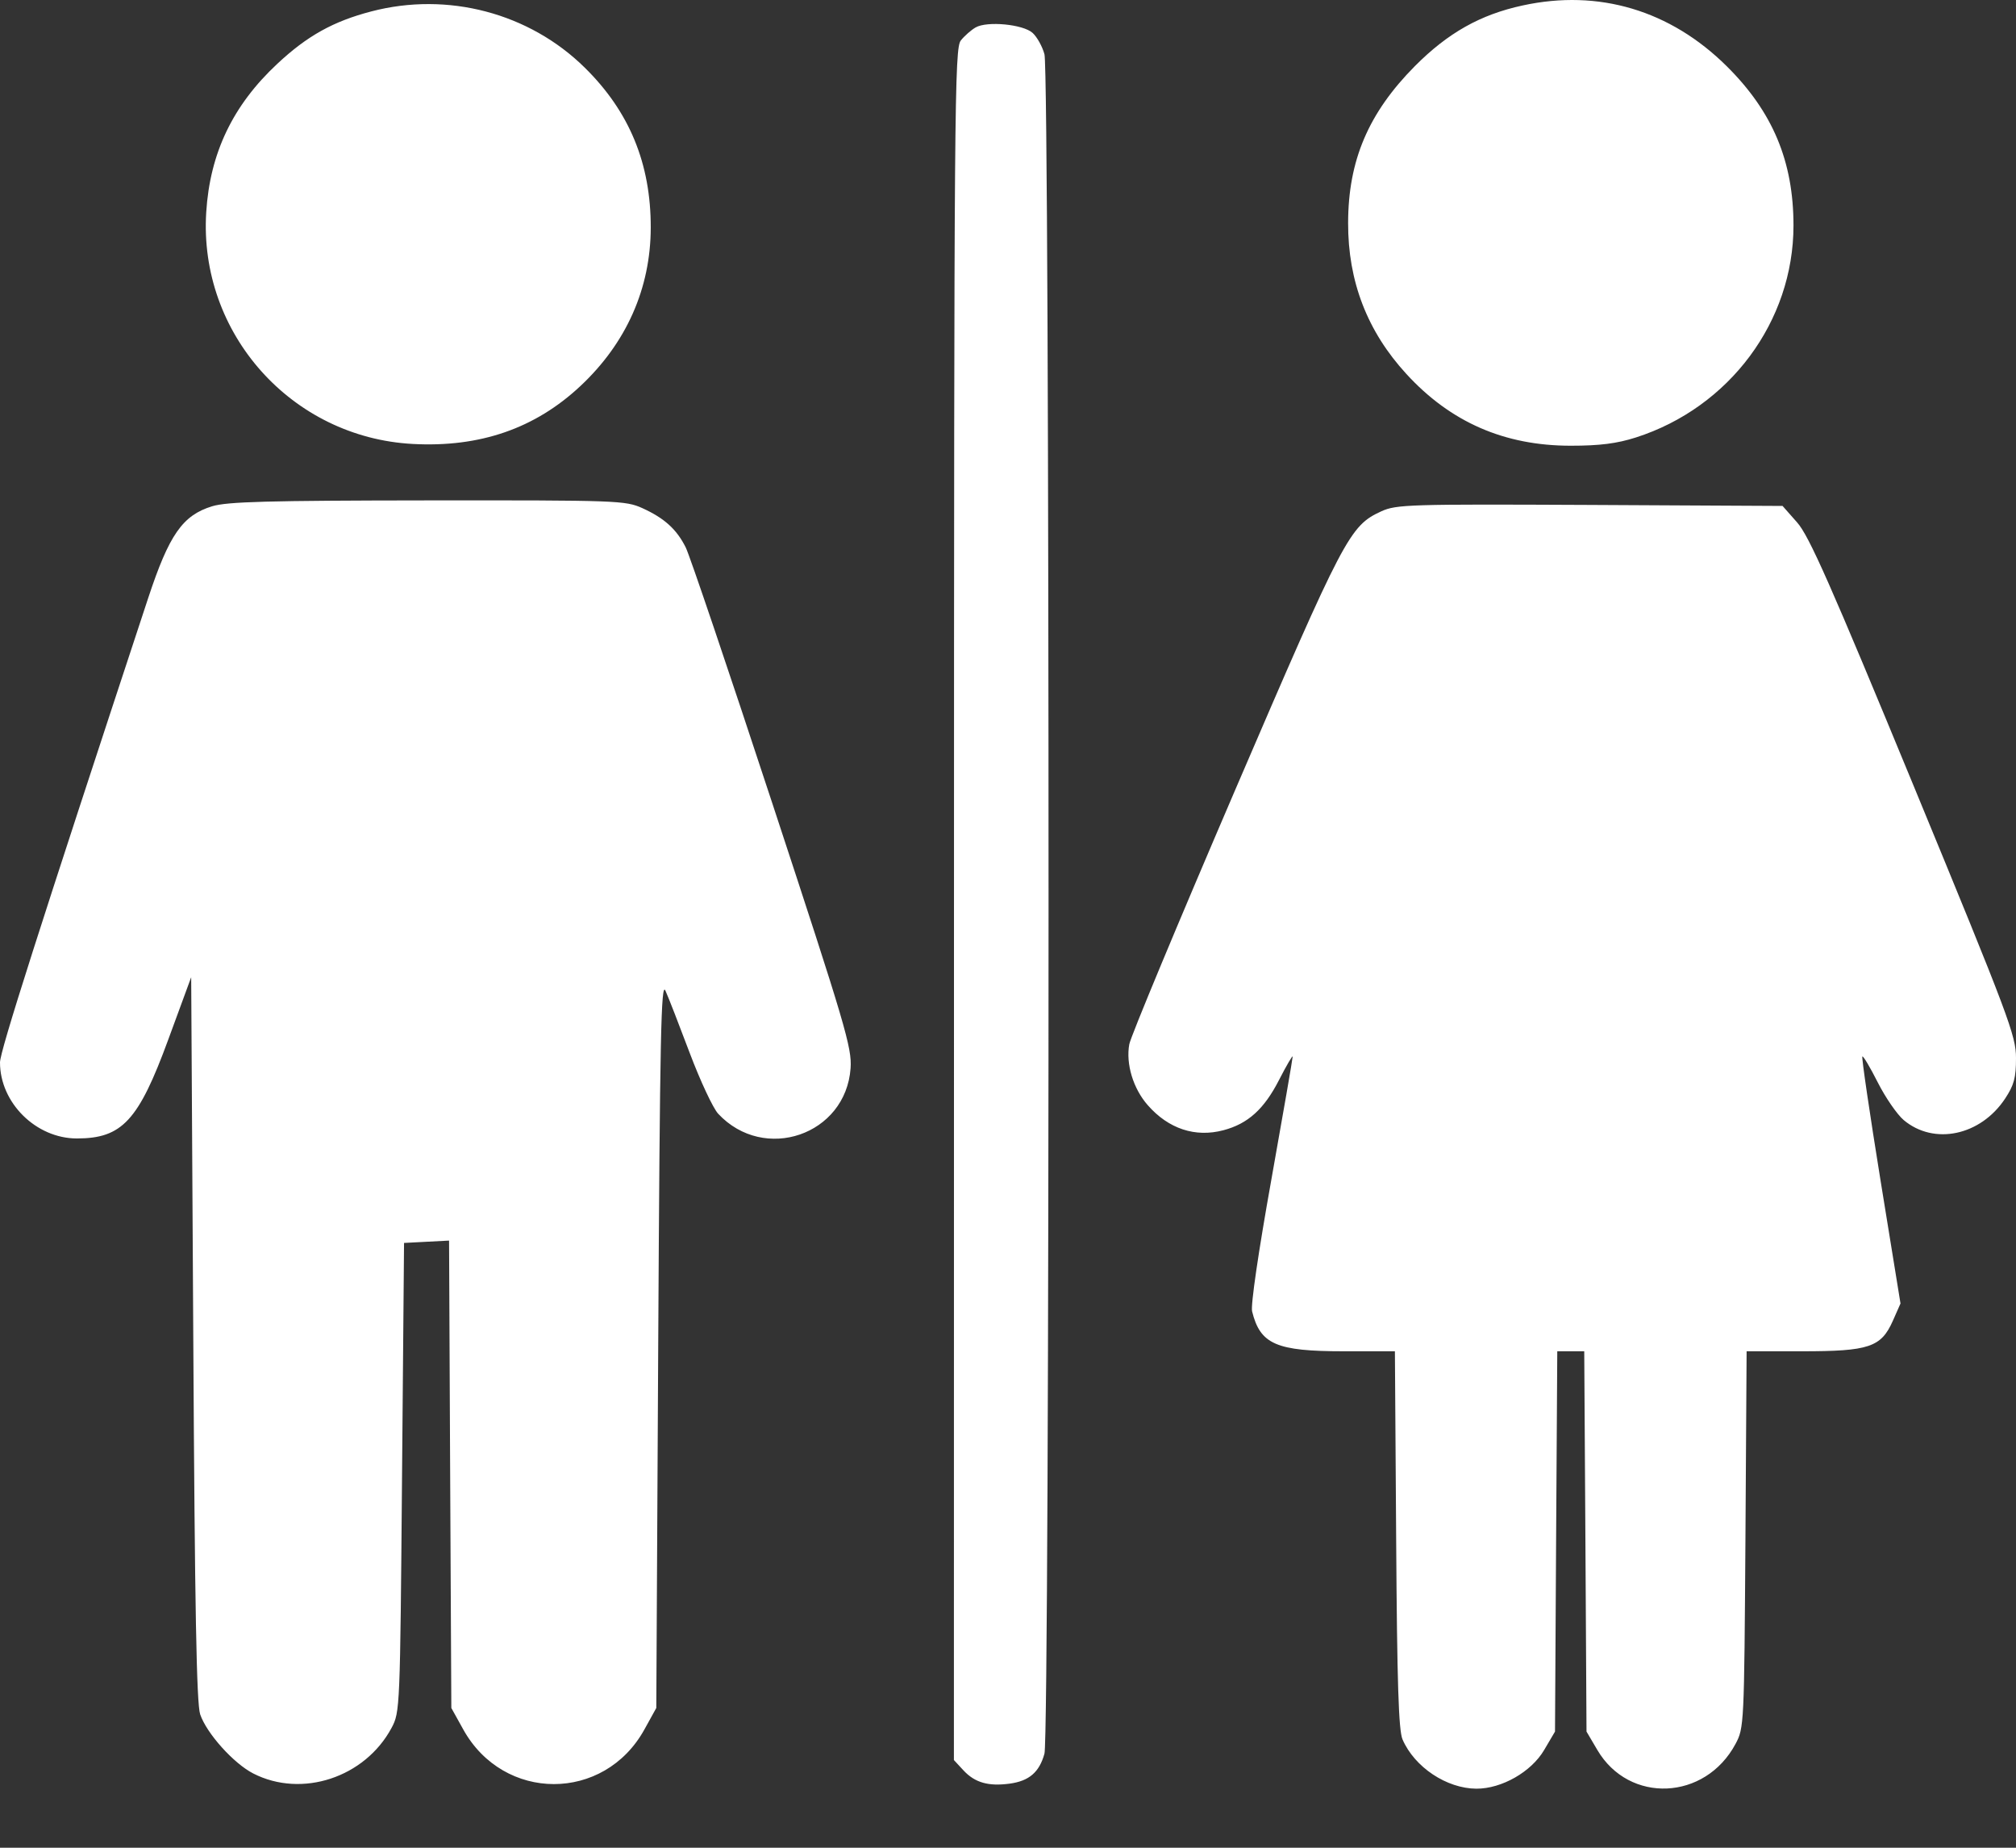 <svg width="24" height="22" viewBox="0 0 24 22" fill="none" xmlns="http://www.w3.org/2000/svg">
<rect x="0" y="0" width="24" height="22" fill="#333333" stroke="none"/>
<path fill-rule="evenodd" clip-rule="evenodd" d="M18.127 0.065C17.622 0.174 17.237 0.392 16.844 0.787C16.291 1.345 16.05 1.91 16.049 2.655C16.047 3.35 16.278 3.947 16.743 4.453C17.269 5.027 17.91 5.307 18.699 5.307C19.046 5.307 19.248 5.281 19.474 5.209C20.589 4.852 21.351 3.827 21.351 2.685C21.351 1.921 21.104 1.332 20.558 0.79C19.885 0.122 19.032 -0.132 18.127 0.065ZM4.42 0.136C3.968 0.254 3.657 0.427 3.302 0.759C2.772 1.253 2.499 1.823 2.455 2.528C2.365 3.969 3.471 5.209 4.914 5.286C5.713 5.329 6.37 5.102 6.91 4.596C7.457 4.084 7.746 3.433 7.747 2.709C7.748 1.947 7.493 1.329 6.962 0.806C6.301 0.154 5.329 -0.102 4.42 0.136ZM11.614 0.327C11.562 0.357 11.483 0.426 11.439 0.481C11.363 0.575 11.358 1.186 11.357 10.768L11.356 20.956L11.469 21.078C11.605 21.225 11.766 21.271 12.019 21.237C12.251 21.206 12.373 21.101 12.434 20.88C12.499 20.647 12.499 0.879 12.434 0.646C12.409 0.553 12.345 0.439 12.293 0.392C12.18 0.289 11.75 0.248 11.614 0.327ZM2.525 6.028C2.173 6.136 2.013 6.367 1.764 7.121C0.458 11.082 0 12.517 0 12.65C0 13.131 0.429 13.555 0.915 13.555C1.453 13.555 1.649 13.344 2.003 12.378L2.276 11.635L2.301 15.938C2.319 19.166 2.34 20.284 2.383 20.412C2.46 20.639 2.782 20.997 3.015 21.116C3.594 21.412 4.344 21.164 4.661 20.574C4.762 20.385 4.763 20.346 4.786 17.591L4.81 14.799L5.078 14.785L5.346 14.771L5.359 17.553L5.373 20.336L5.514 20.59C5.995 21.459 7.193 21.46 7.672 20.591L7.813 20.336L7.836 15.995C7.856 12.325 7.87 11.677 7.922 11.796C7.957 11.873 8.087 12.208 8.212 12.54C8.337 12.871 8.489 13.195 8.549 13.26C9.097 13.848 10.069 13.514 10.126 12.719C10.143 12.475 10.065 12.212 9.195 9.567C8.673 7.979 8.209 6.607 8.163 6.517C8.055 6.301 7.908 6.169 7.649 6.051C7.445 5.959 7.355 5.956 5.091 5.958C3.187 5.96 2.704 5.973 2.525 6.028ZM16.444 6.088C16.067 6.261 16.004 6.383 14.703 9.409C14.028 10.98 13.461 12.341 13.444 12.433C13.401 12.666 13.49 12.962 13.664 13.159C13.911 13.441 14.23 13.546 14.565 13.457C14.856 13.38 15.048 13.207 15.226 12.86C15.314 12.688 15.388 12.562 15.389 12.58C15.39 12.599 15.275 13.261 15.134 14.052C14.981 14.906 14.888 15.54 14.906 15.614C15.003 16.006 15.193 16.089 15.997 16.089H16.606L16.621 18.33C16.632 20.041 16.65 20.604 16.697 20.711C16.84 21.041 17.222 21.295 17.576 21.297C17.877 21.298 18.23 21.097 18.383 20.836L18.512 20.617L18.525 18.353L18.539 16.089H18.699H18.86L18.874 18.353L18.887 20.617L19.016 20.836C19.394 21.479 20.299 21.44 20.661 20.764C20.763 20.573 20.764 20.537 20.779 18.33L20.793 16.089H21.452C22.251 16.089 22.394 16.041 22.534 15.726L22.625 15.52L22.388 14.059C22.258 13.255 22.16 12.589 22.171 12.579C22.181 12.569 22.263 12.707 22.354 12.887C22.445 13.067 22.584 13.269 22.663 13.336C23.024 13.639 23.578 13.522 23.87 13.081C23.977 12.919 24 12.832 24 12.598C24 12.331 23.917 12.111 22.784 9.363C21.792 6.958 21.536 6.379 21.394 6.22L21.221 6.024L18.928 6.012C16.779 6.002 16.623 6.006 16.444 6.088Z" fill="white"/>
</svg>
